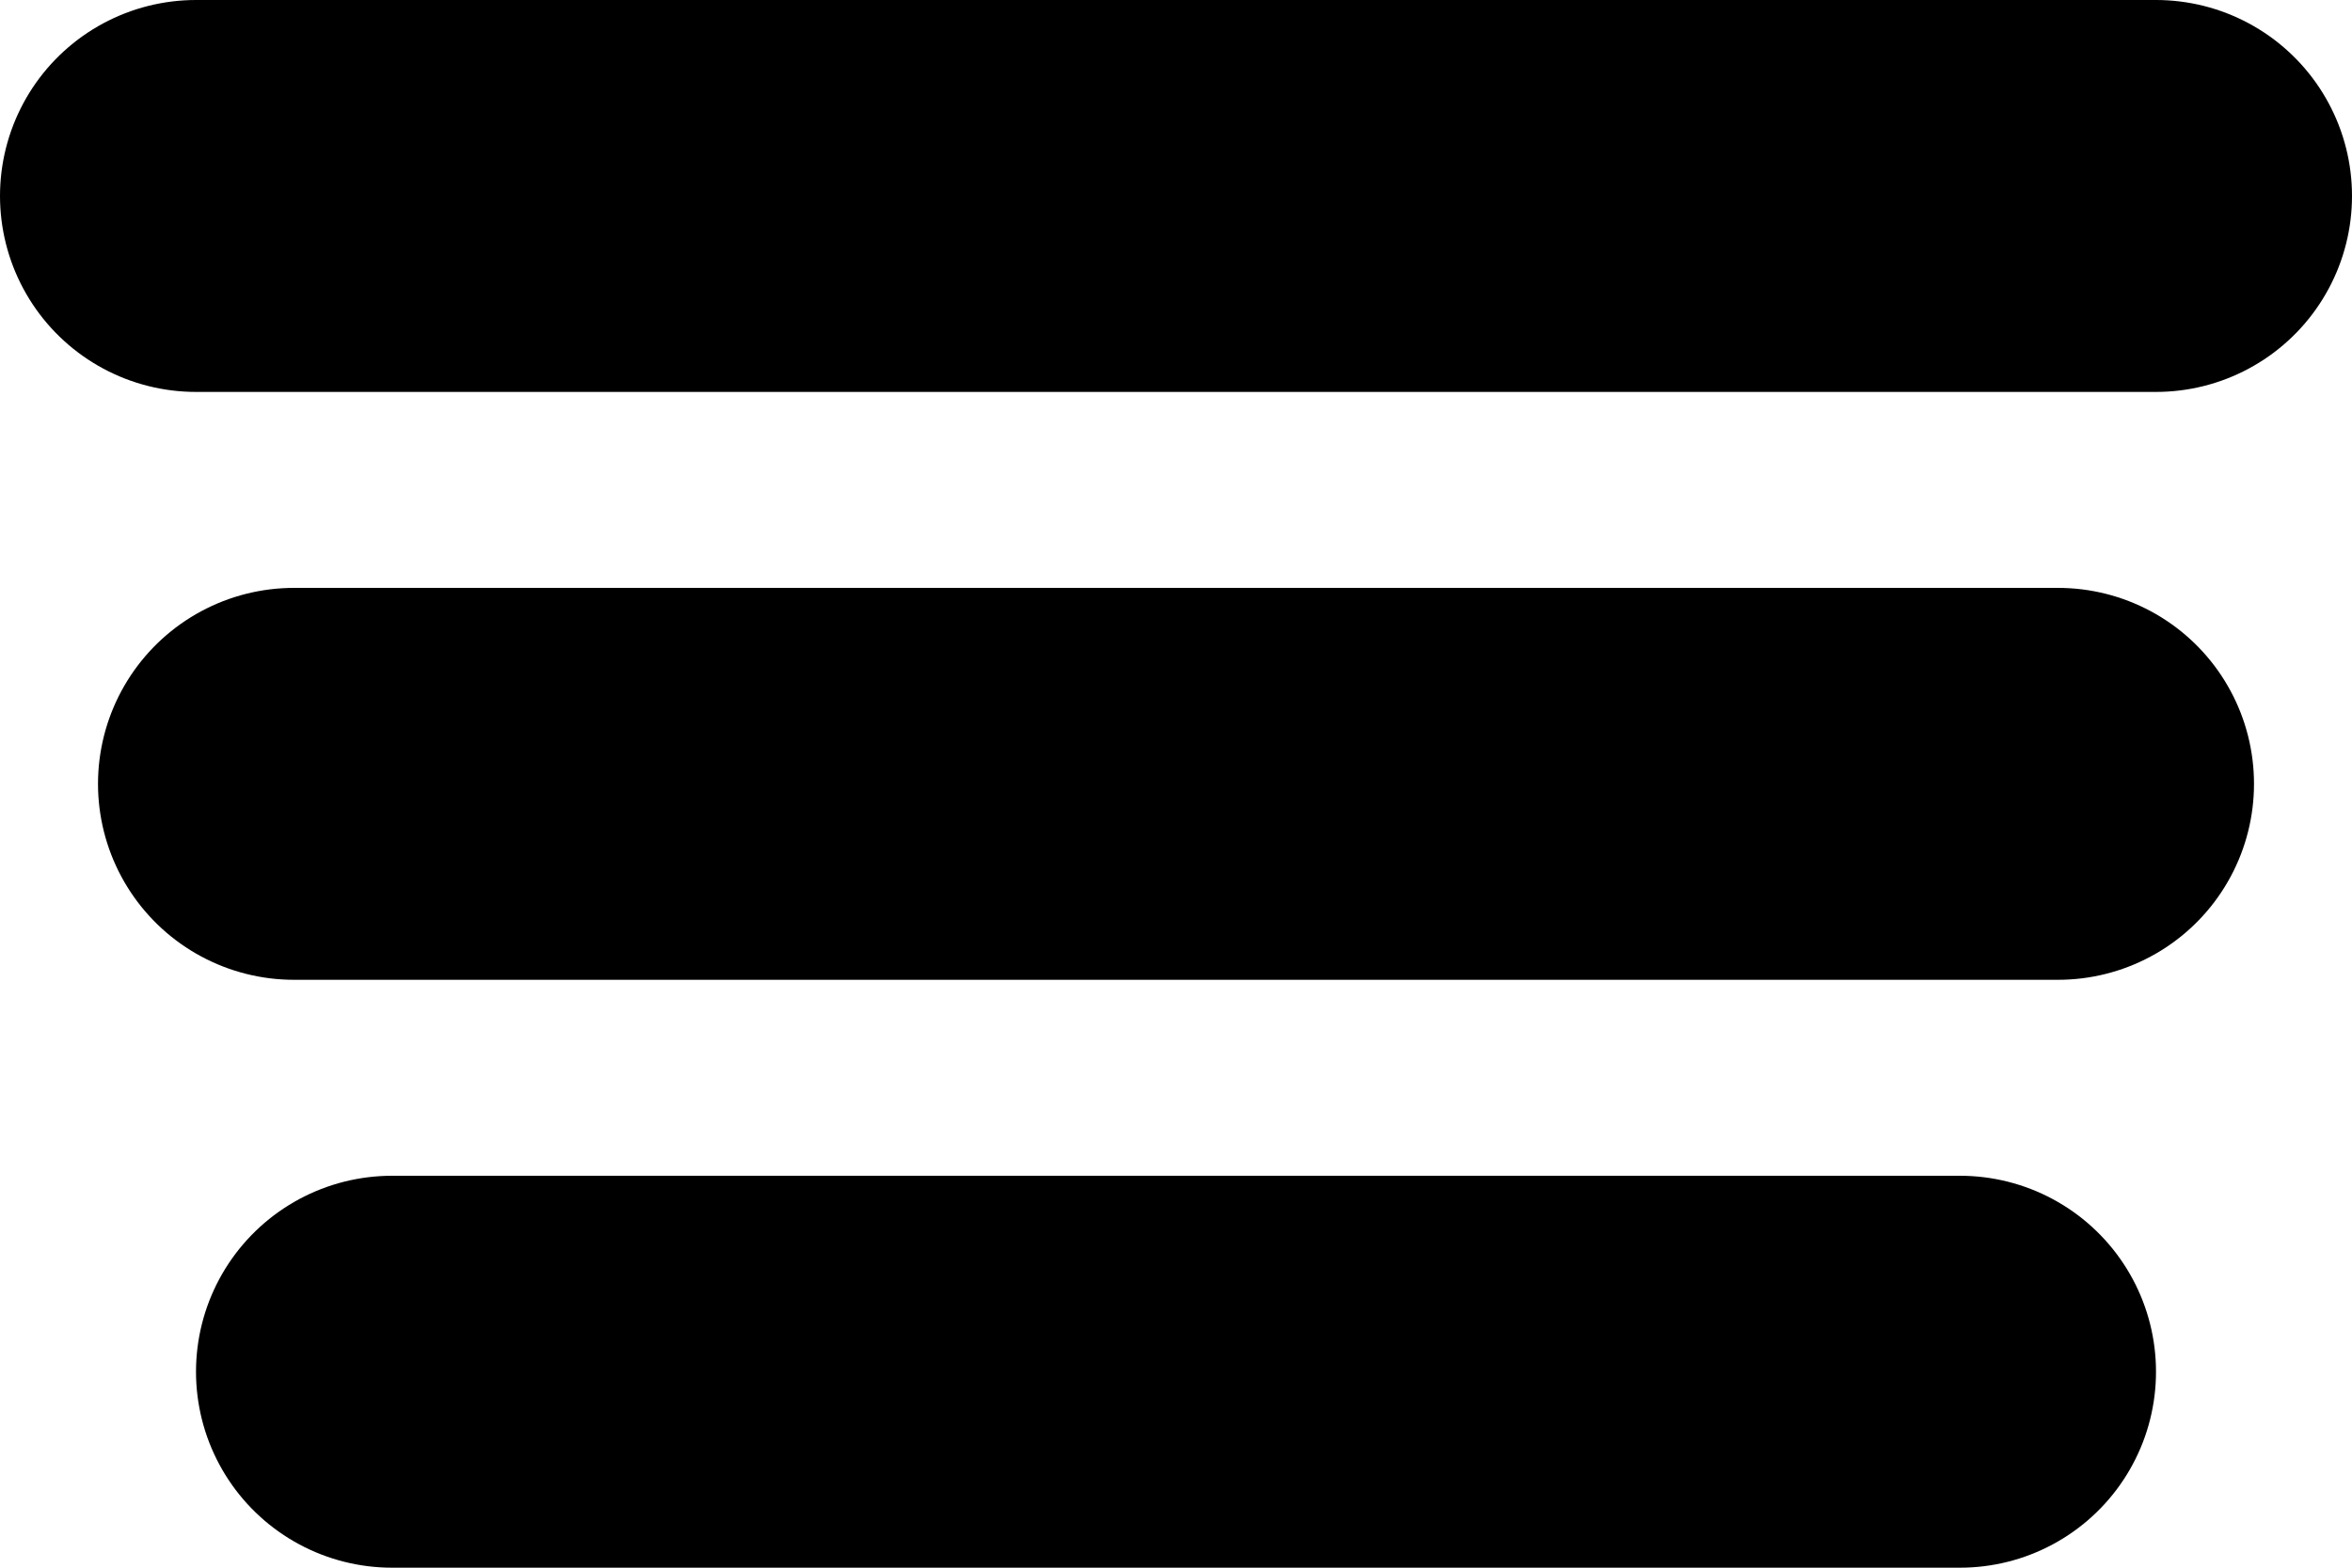 <svg xmlns="http://www.w3.org/2000/svg" viewBox="0 0 24 16" style="enable-background:new 0 0 24 16;version:1"><style>.a{fill:none;stroke-linecap:round;stroke-miterlimit:10;stroke-width:4;stroke:#000;}</style><line x1="2" y1="2" x2="22" y2="2" class="a"/><line x1="3" y1="8" x2="21" y2="8" class="a"/><line x1="4" y1="14" x2="20" y2="14" class="a"/></svg>
